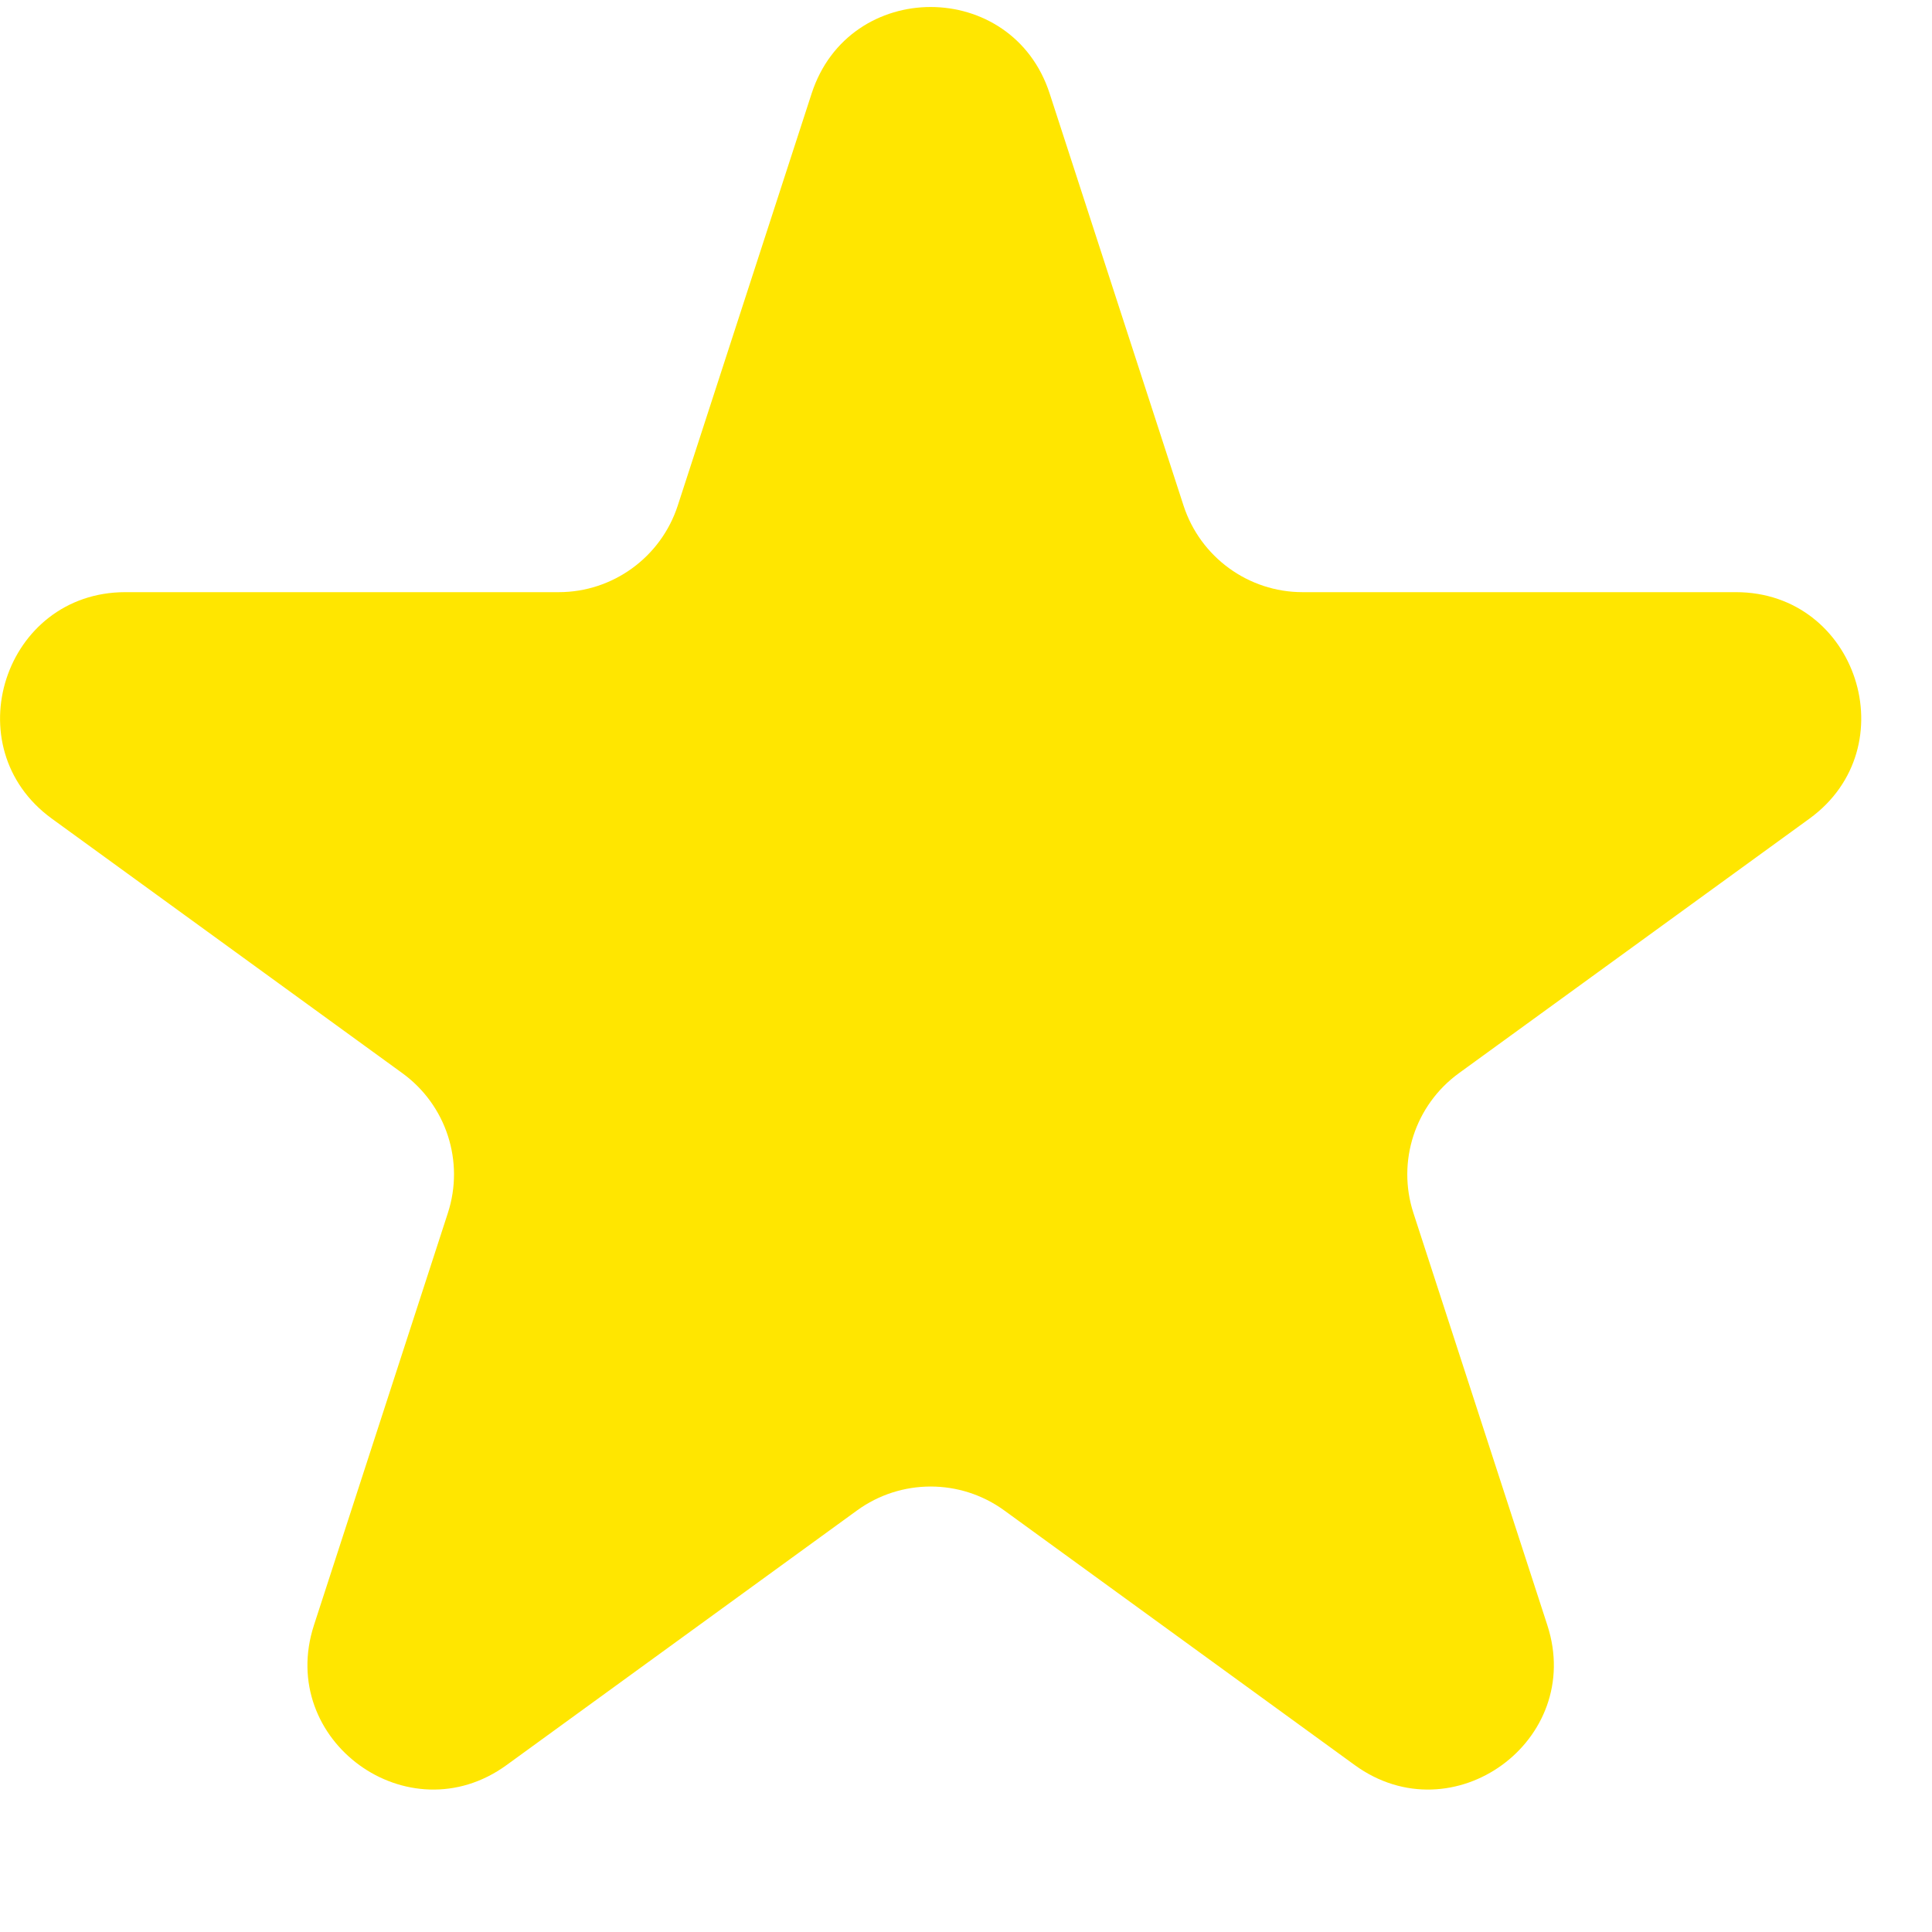 <svg width="10" height="10" viewBox="0 0 10 10" fill="none" xmlns="http://www.w3.org/2000/svg">
<path d="M4.201 0.484C4.395 -0.113 5.239 -0.113 5.433 0.484L6.126 2.617C6.213 2.884 6.462 3.065 6.742 3.065H8.985C9.612 3.065 9.873 3.868 9.366 4.237L7.551 5.555C7.324 5.72 7.229 6.012 7.316 6.279L8.009 8.412C8.203 9.009 7.52 9.505 7.012 9.136L5.198 7.818C4.971 7.653 4.663 7.653 4.436 7.818L2.622 9.136C2.114 9.505 1.431 9.009 1.625 8.412L2.318 6.279C2.405 6.012 2.31 5.72 2.083 5.555L0.268 4.237C-0.239 3.868 0.022 3.065 0.649 3.065H2.892C3.172 3.065 3.421 2.884 3.508 2.617L4.201 0.484Z" fill="#FFE600"/>
</svg>
